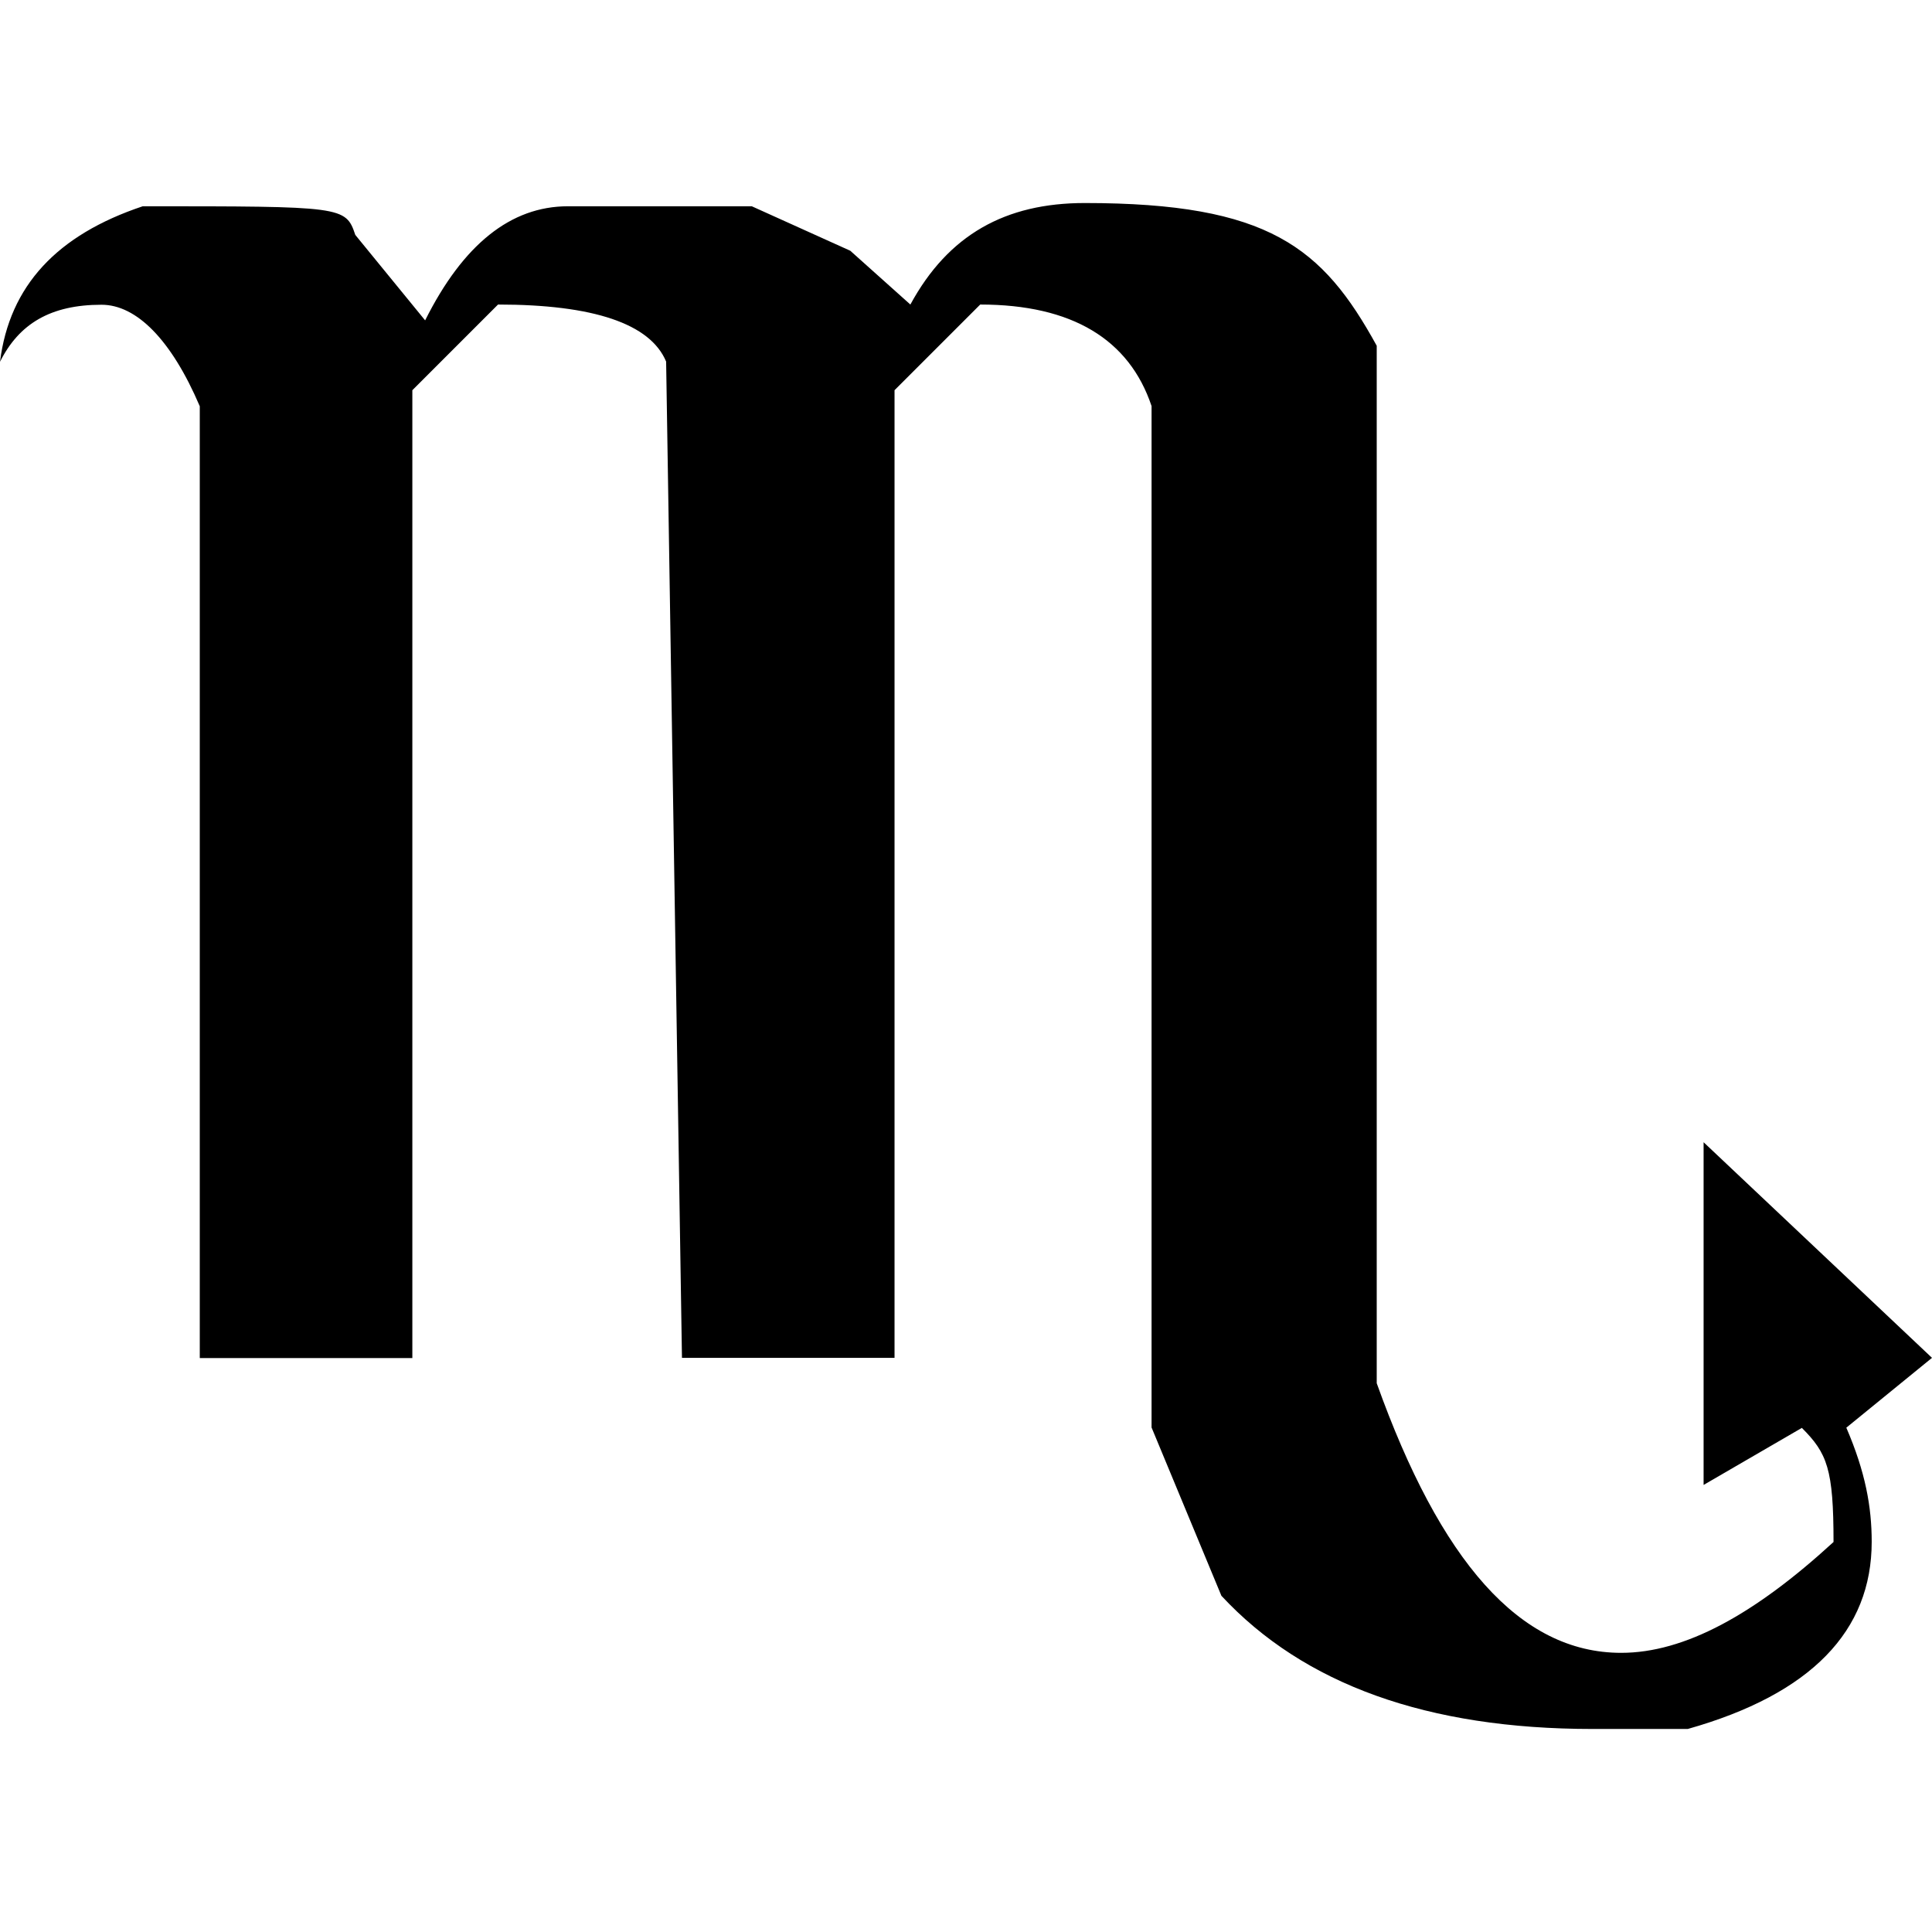 <?xml version="1.0" encoding="UTF-8" standalone="no"?>
<svg
   xmlns:dc="http://purl.org/dc/elements/1.1/"
   xmlns:cc="http://creativecommons.org/ns#"
   xmlns:rdf="http://www.w3.org/1999/02/22-rdf-syntax-ns#"
   xmlns:svg="http://www.w3.org/2000/svg"
   xmlns="http://www.w3.org/2000/svg"
   xmlns:xlink="http://www.w3.org/1999/xlink"
   xmlns:sodipodi="http://sodipodi.sourceforge.net/DTD/sodipodi-0.dtd"
   xmlns:inkscape="http://www.inkscape.org/namespaces/inkscape"
   sodipodi:docname="temp.svg"
   id="svg17"
   version="1.1"
   viewBox="0 0 9.516 7.516"
   height="64px"
   width="64px">
  <sodipodi:namedview
     id="namedview19"
     inkscape:window-height="480"
     inkscape:window-width="640"
     inkscape:pageshadow="2"
     inkscape:pageopacity="0"
     guidetolerance="10"
     gridtolerance="10"
     objecttolerance="10"
     borderopacity="1"
     bordercolor="#666666"
     pagecolor="#ffffff" />
  <defs
     id="defs10">
    <g
       id="g8">
      <symbol
         id="glyph0-0"
         overflow="visible">
        <path
           id="path2"
           d=""
           style="stroke:none" />
      </symbol>
      <symbol
         id="glyph0-1"
         overflow="visible">
        <path
           id="path5"
           d="m 0.453,-6.359 c 0.094,-0.188 0.25,-0.281 0.5,-0.281 0.172,0 0.344,0.172 0.484,0.5 v 4.688 H 2.484 V -6.219 L 2.906,-6.641 c 0.469,0 0.75,0.094 0.828,0.281 L 3.812,-1.453 H 4.859 V -6.219 L 5.281,-6.641 c 0.453,0 0.734,0.172 0.844,0.5 v 5.031 L 6.469,-0.281 C 6.875,0.156 7.484,0.375 8.297,0.375 h 0.469 c 0.609,-0.172 0.906,-0.484 0.906,-0.922 0,-0.172 -0.031,-0.344 -0.125,-0.562 l 0.422,-0.344 -1.125,-1.062 v 1.688 l 0.484,-0.281 c 0.125,0.125 0.156,0.203 0.156,0.562 C 9.094,-0.188 8.75,0 8.438,0 7.938,0 7.547,-0.453 7.234,-1.328 V -6.438 c -0.266,-0.484 -0.531,-0.703 -1.438,-0.703 -0.391,0 -0.672,0.156 -0.859,0.5 L 4.641,-6.906 4.156,-7.125 H 3.25 c -0.281,0 -0.516,0.188 -0.703,0.562 L 2.203,-6.984 C 2.156,-7.125 2.141,-7.125 1.156,-7.125 0.734,-6.984 0.5,-6.734 0.453,-6.359 Z m 0,0"
           style="stroke:none" />
      </symbol>
    </g>
  </defs>
  <g
     transform="translate(-149.165,-127.624)"
     id="surface1">
    <g
       id="g14"
       style="fill:#000000;fill-opacity:1">
      <use
         height="100%"
         width="100%"
         id="use12"
         y="134.765"
         x="148.712"
         xlink:href="#glyph0-1" />
    </g>
  </g>
</svg>

